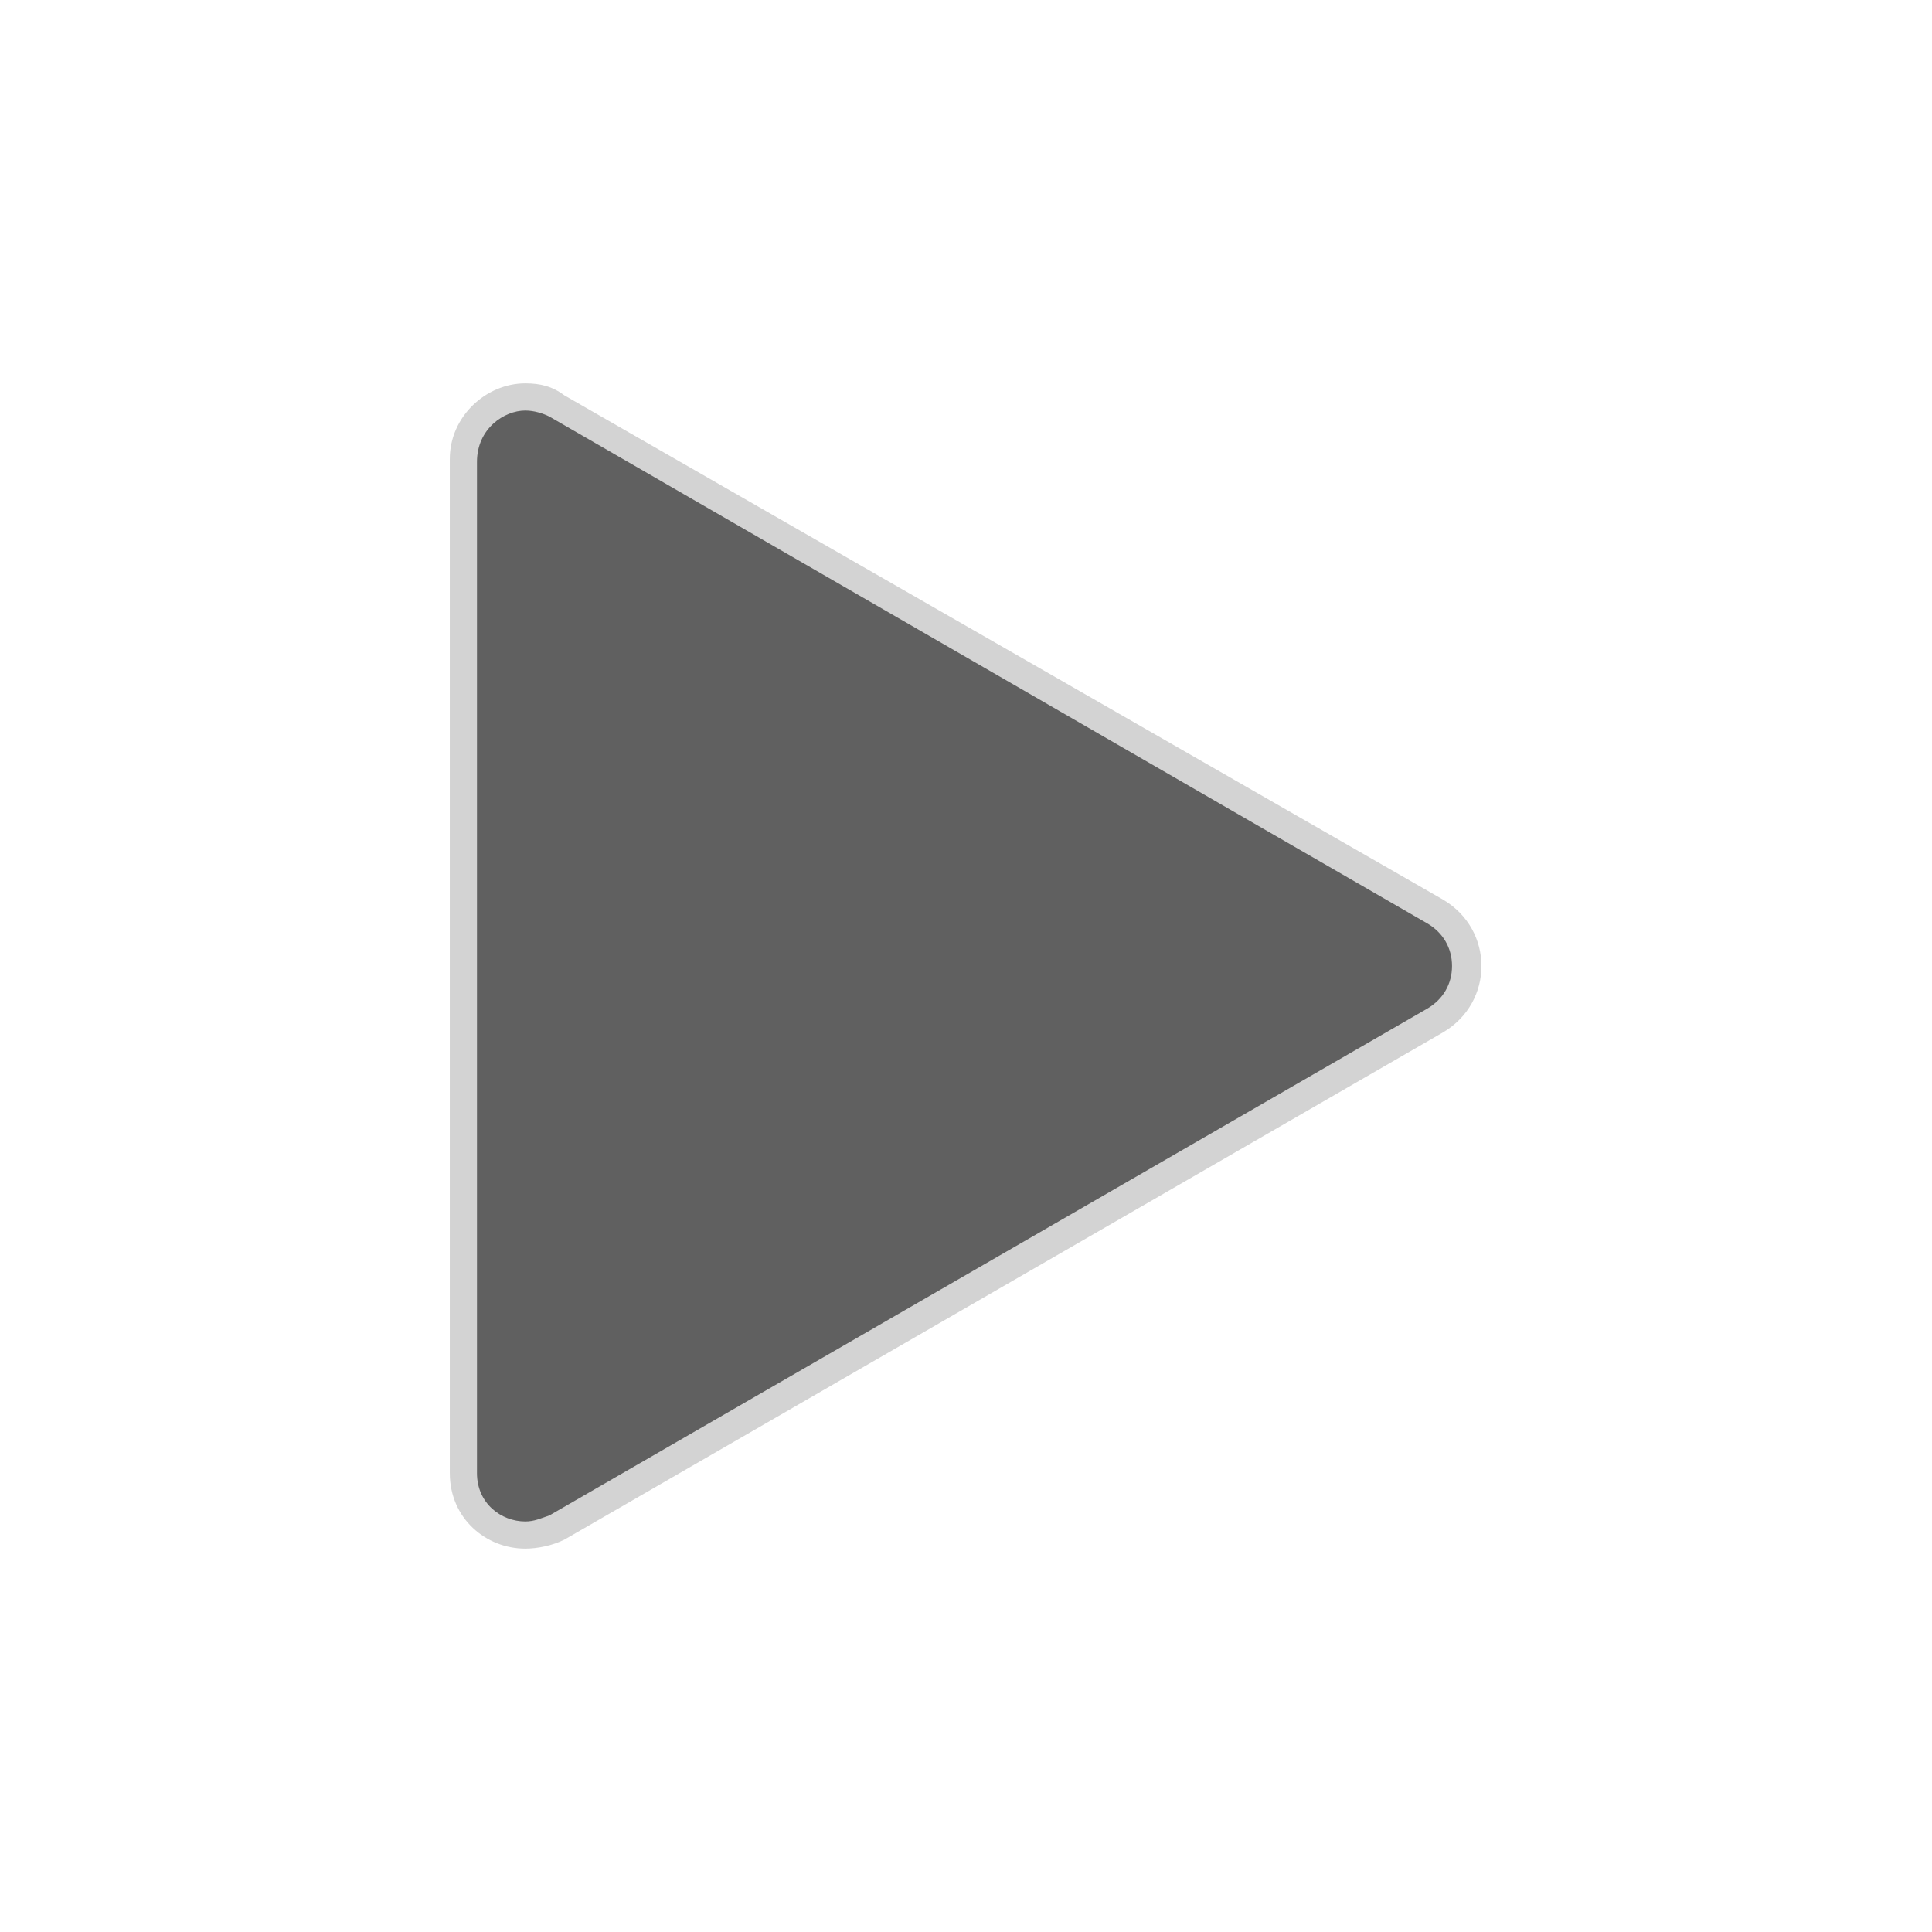 <svg xmlns="http://www.w3.org/2000/svg" xml:space="preserve" viewBox="0 0 64 64"><path d="M17.4 51c-1 0-2.1-.8-2.1-2.1V15.3c0-1.3 1.1-2.1 2.1-2.1.4 0 .7.1 1 .3l29.1 16.8c.6.4 1 1 1 1.8s-.4 1.4-1 1.8l-29 16.8c-.3.2-.7.3-1.1.3" style="fill:#606060"/><path d="M17.4 13.6c.3 0 .6.1.8.2l29.1 16.8c.5.3.8.8.8 1.4s-.3 1.1-.8 1.4L18.2 50.2c-.3.1-.5.2-.8.2-.8 0-1.6-.6-1.6-1.6V15.3c0-1.1.9-1.7 1.6-1.7m0-.9c-1.3 0-2.5 1.1-2.5 2.5v33.6c0 1.5 1.2 2.5 2.5 2.5.4 0 .9-.1 1.3-.3l29.1-16.8c1.7-1 1.7-3.4 0-4.4L18.7 13.1c-.4-.3-.8-.4-1.3-.4" style="fill:#d3d3d3"/></svg>